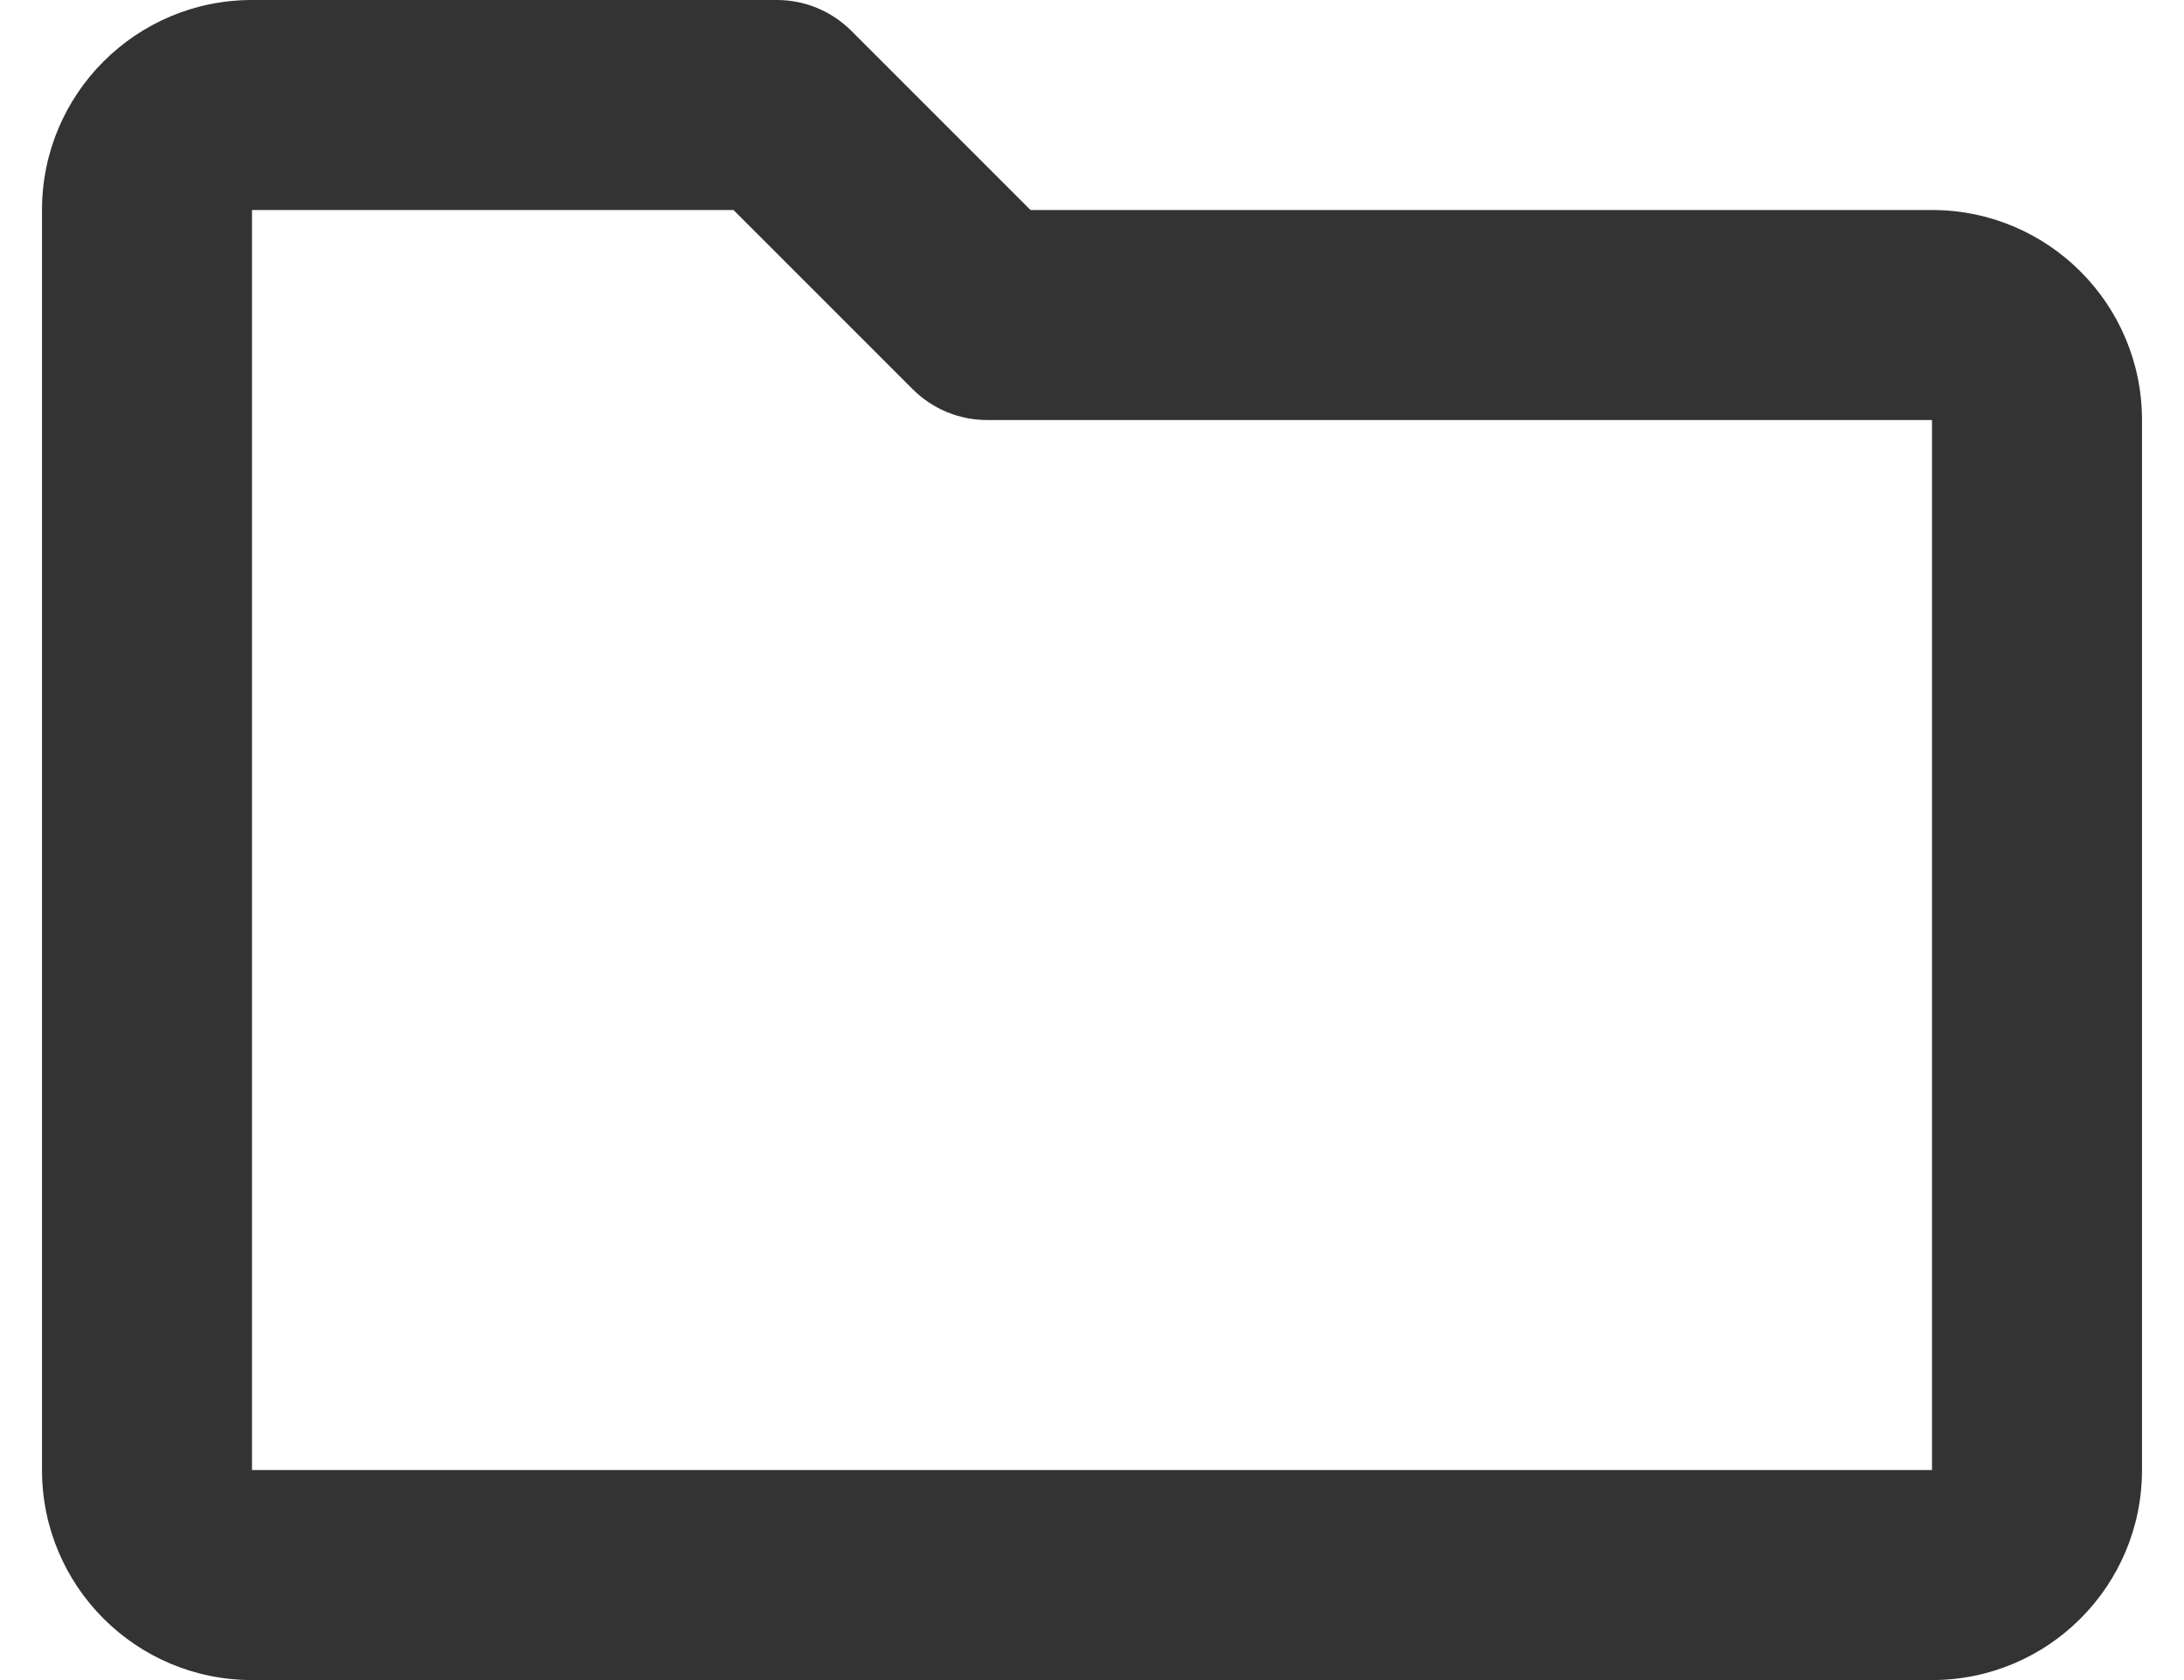 <svg width="26" height="20" viewBox="0 0 26 20" fill="none" xmlns="http://www.w3.org/2000/svg">
<path d="M0.5 2.5C0.5 1.119 1.619 0 3 0H9.25C9.582 0 9.899 0.132 10.134 0.366L12.268 2.5H23C24.381 2.5 25.5 3.619 25.5 5V17.5C25.5 18.881 24.381 20 23 20H3C1.619 20 0.5 18.881 0.5 17.5V2.5ZM8.732 2.5L3 2.5V17.5H23V5H11.75C11.418 5 11.101 4.868 10.866 4.634L8.732 2.5Z" fill="#333333"/>
</svg>
